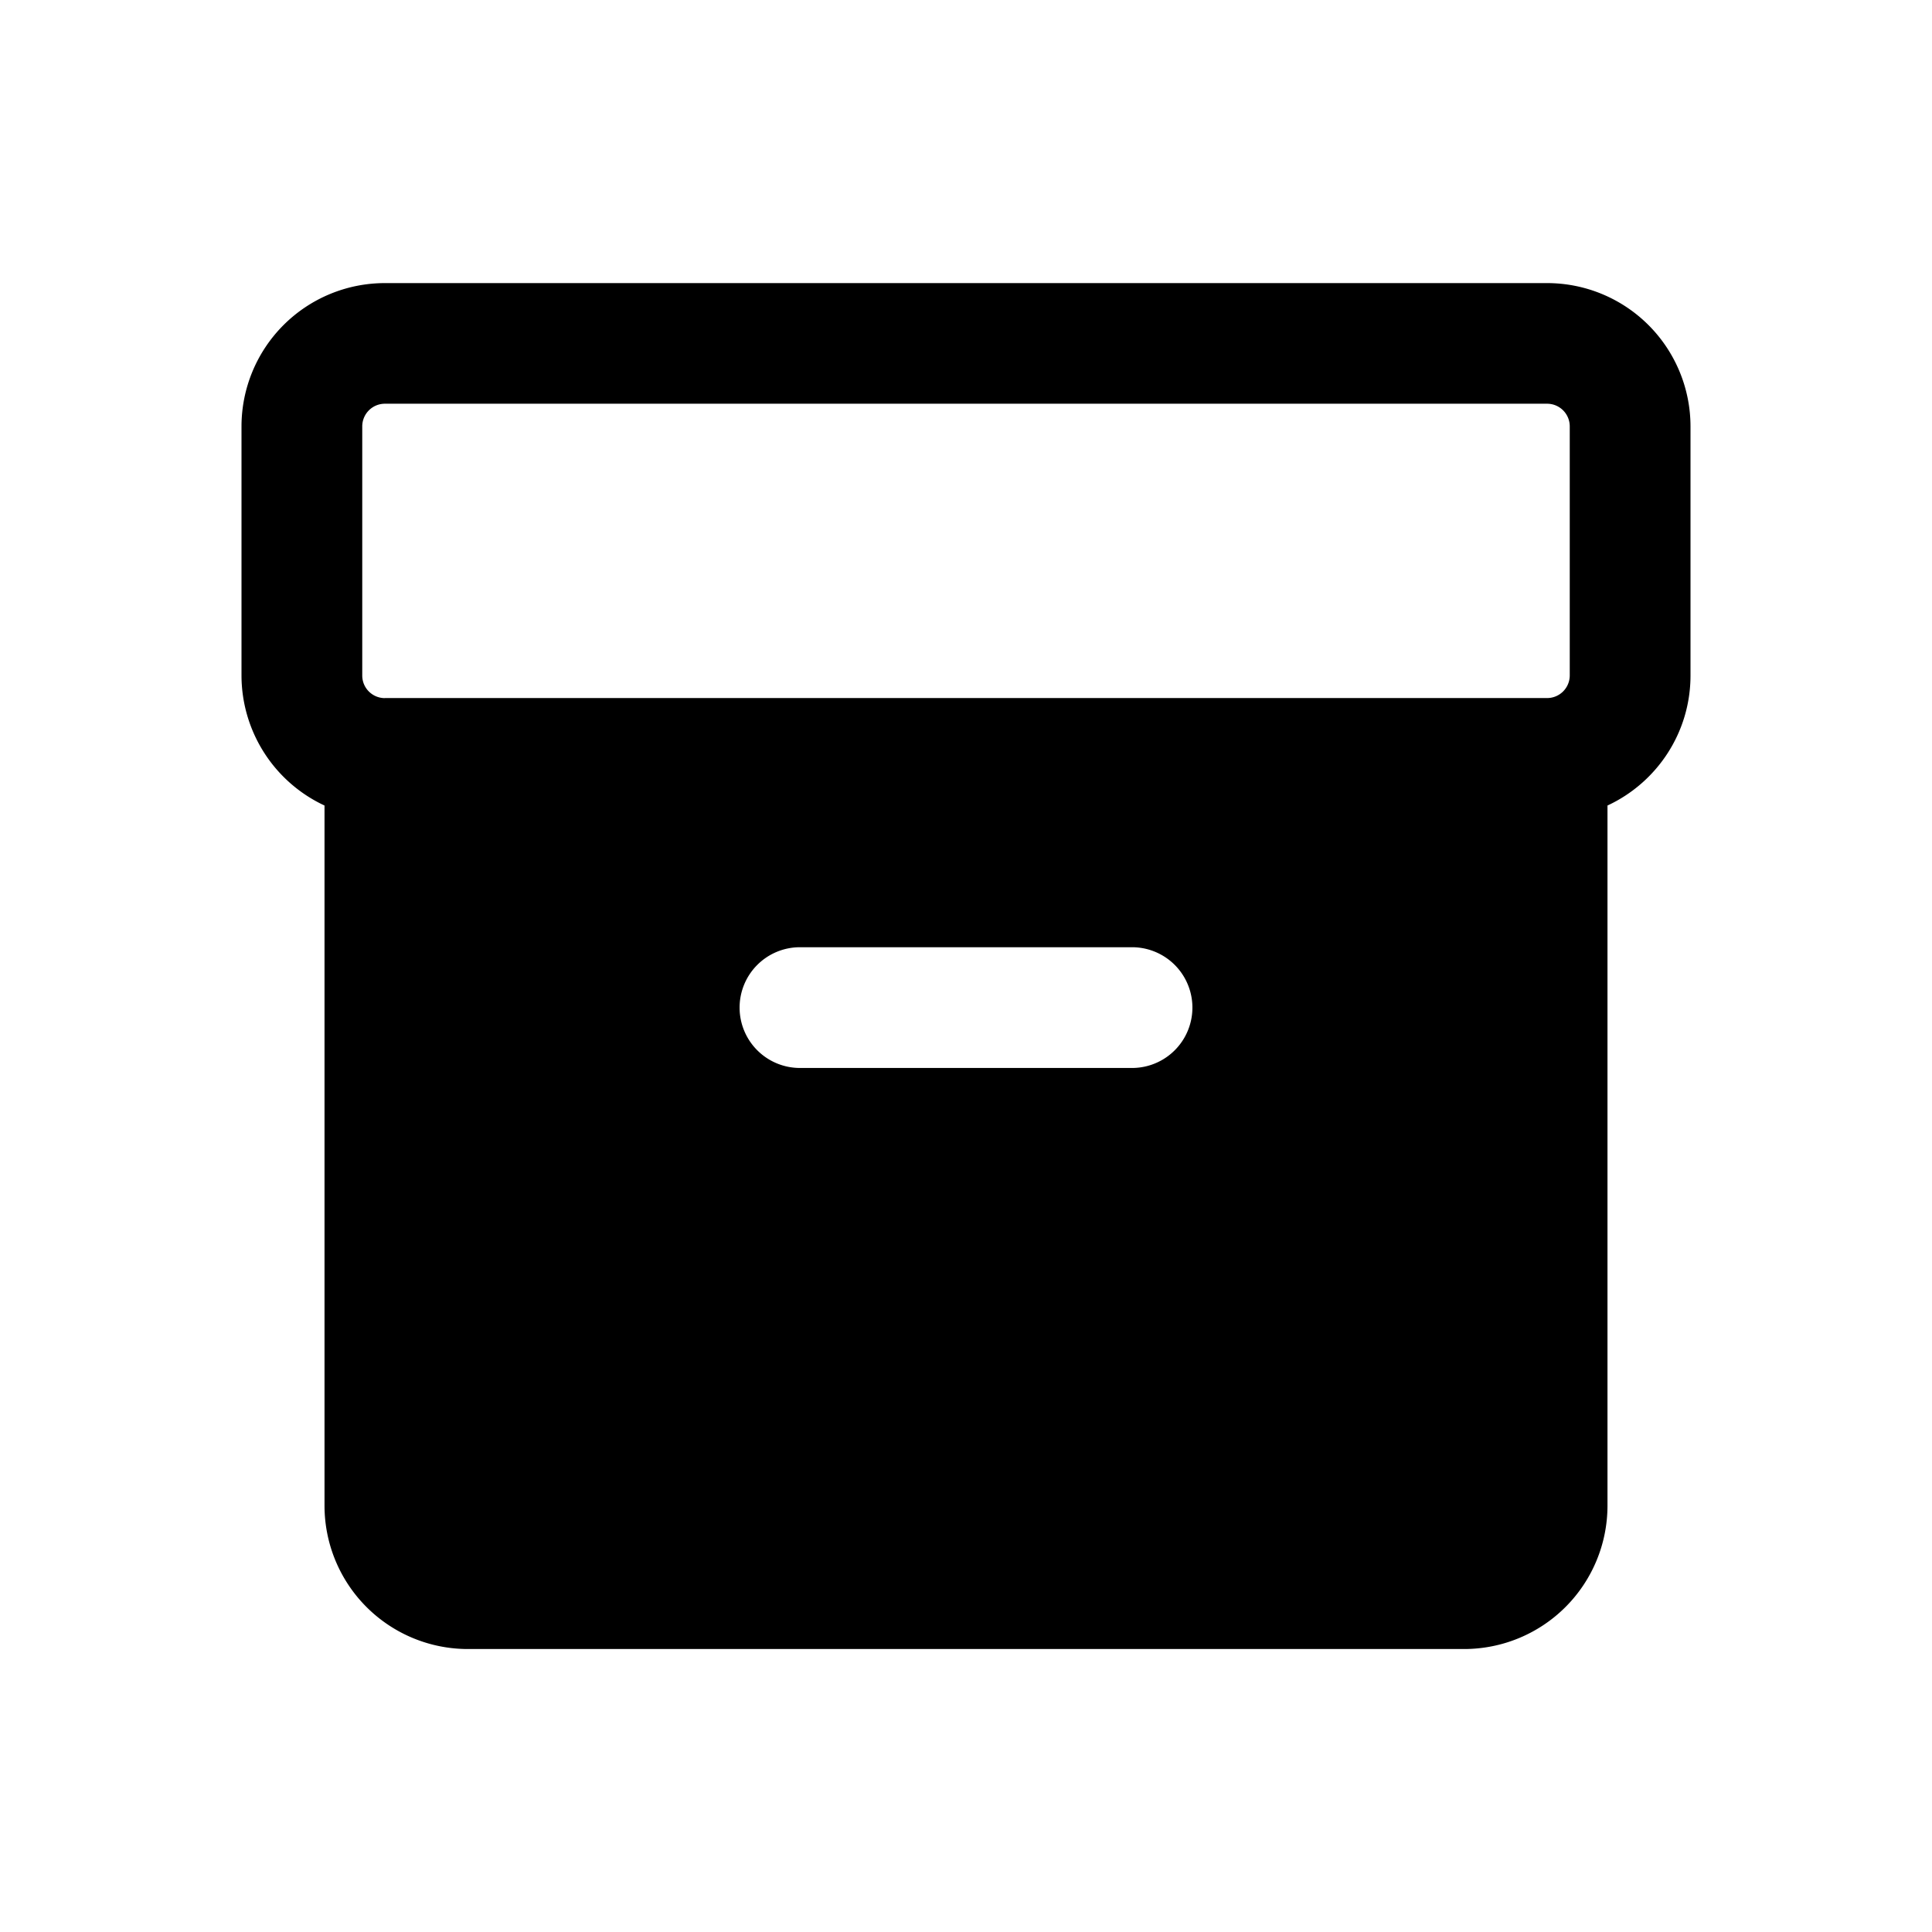 <svg xmlns="http://www.w3.org/2000/svg" width="32" height="32" fill="none" class="persona-icon" viewBox="0 0 32 32"><path fill="currentColor" fill-rule="evenodd" d="M5.375 13.342A2.38 2.38 0 0 1 4 11.187V7.064a2.375 2.375 0 0 1 2.375-2.375h19.25A2.375 2.375 0 0 1 28 7.063v4.125c0 .954-.563 1.777-1.375 2.154v11.596a2.375 2.375 0 0 1-2.375 2.375H7.75a2.375 2.375 0 0 1-2.375-2.375zm1-1.78h19.25a.375.375 0 0 0 .375-.374V7.062a.375.375 0 0 0-.375-.375H6.375A.375.375 0 0 0 6 7.063v4.126c0 .207.168.374.375.374m5.875 5.126a1 1 0 0 0 1 1h5.5a1 1 0 1 0 0-2h-5.5a1 1 0 0 0-1 1" clip-rule="evenodd"/></svg>